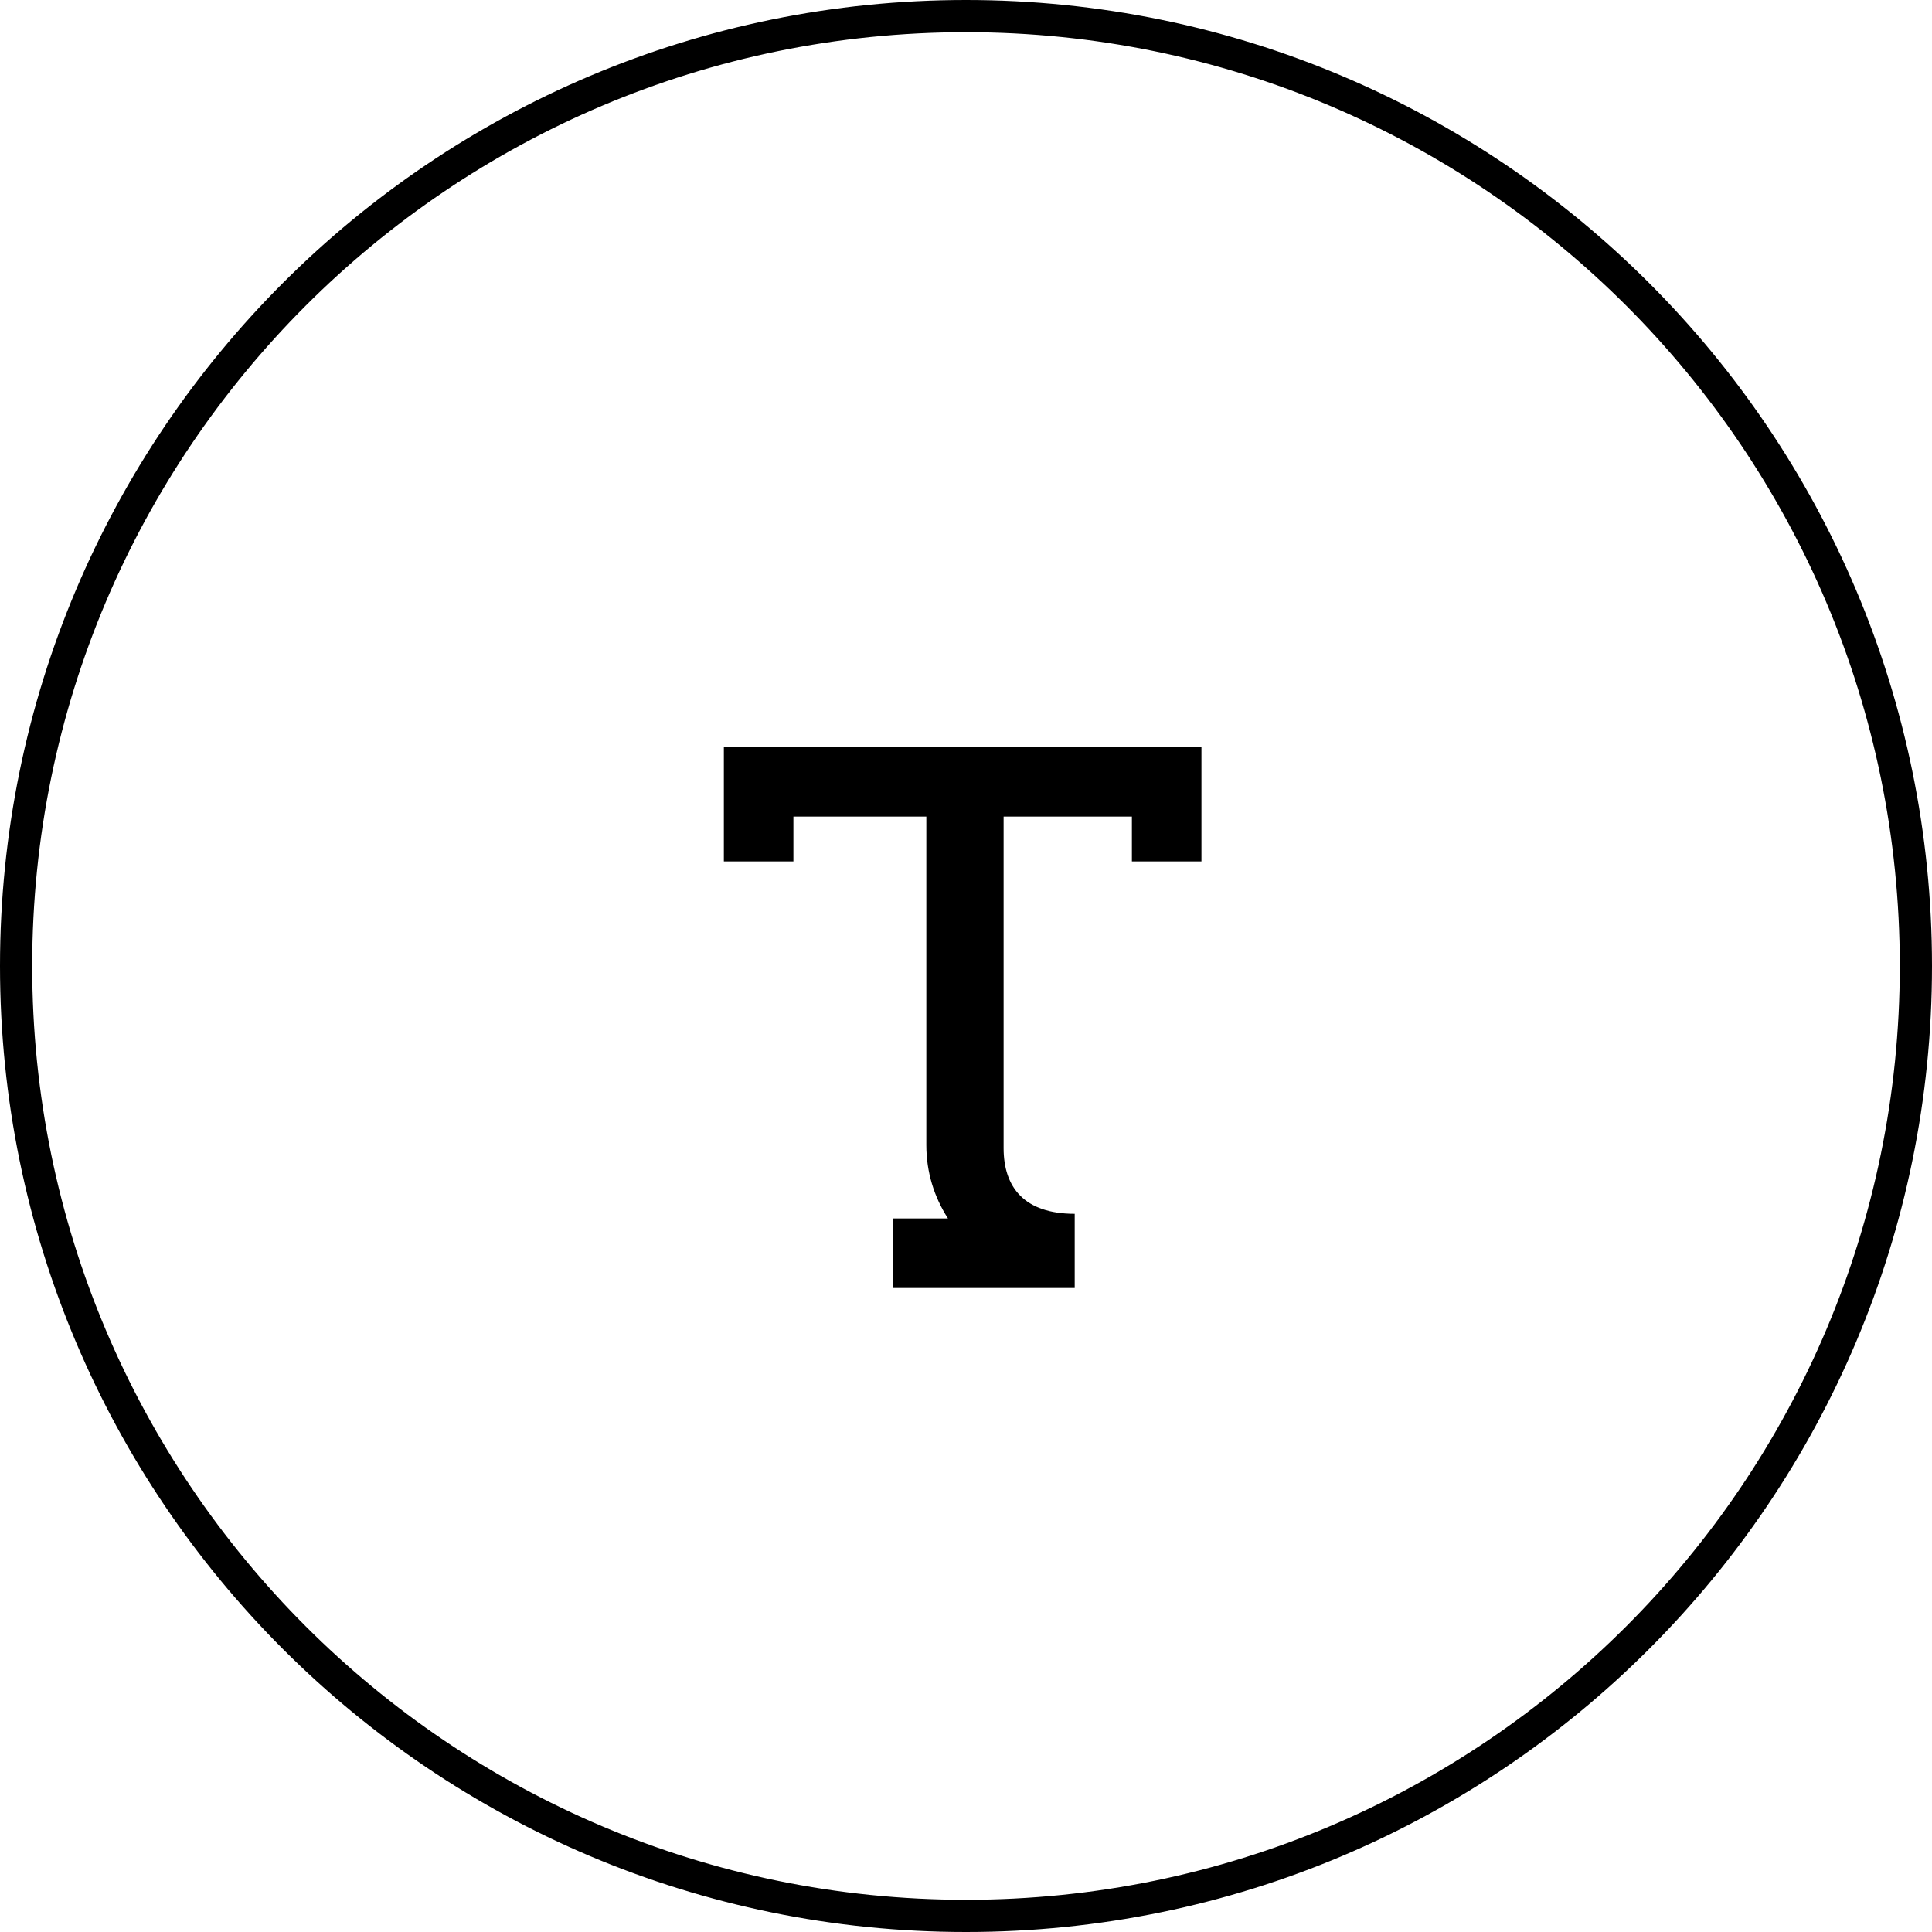<svg xmlns="http://www.w3.org/2000/svg" viewBox="0 0 60 60" fill="none">
    <g clip-path="url(#clip0_428_32)">
        <path
            d="M22.48 23.2H37.312V26.752H35.152V25.36H31.168V35.656C31.168 36.88 31.816 37.696 33.376 37.696V39.952V40C33.304 40 33.256 40 33.184 40H27.736V37.84H29.44C29.008 37.168 28.768 36.4 28.768 35.56V25.36H24.64V26.752H22.48V23.2Z"
            fill="currentColor" />
        <path
            d="M30 59.5C46.292 59.5 59.5 46.292 59.5 30C59.5 13.708 46.292 0.5 30 0.5C13.708 0.5 0.5 13.708 0.5 30C0.5 46.292 13.708 59.5 30 59.5Z"
            stroke="currentColor" />
    </g>
    <defs>
        <clipPath id="clip0_428_32">
            <rect width="60" height="60" fill="white" />
        </clipPath>
    </defs>
</svg>